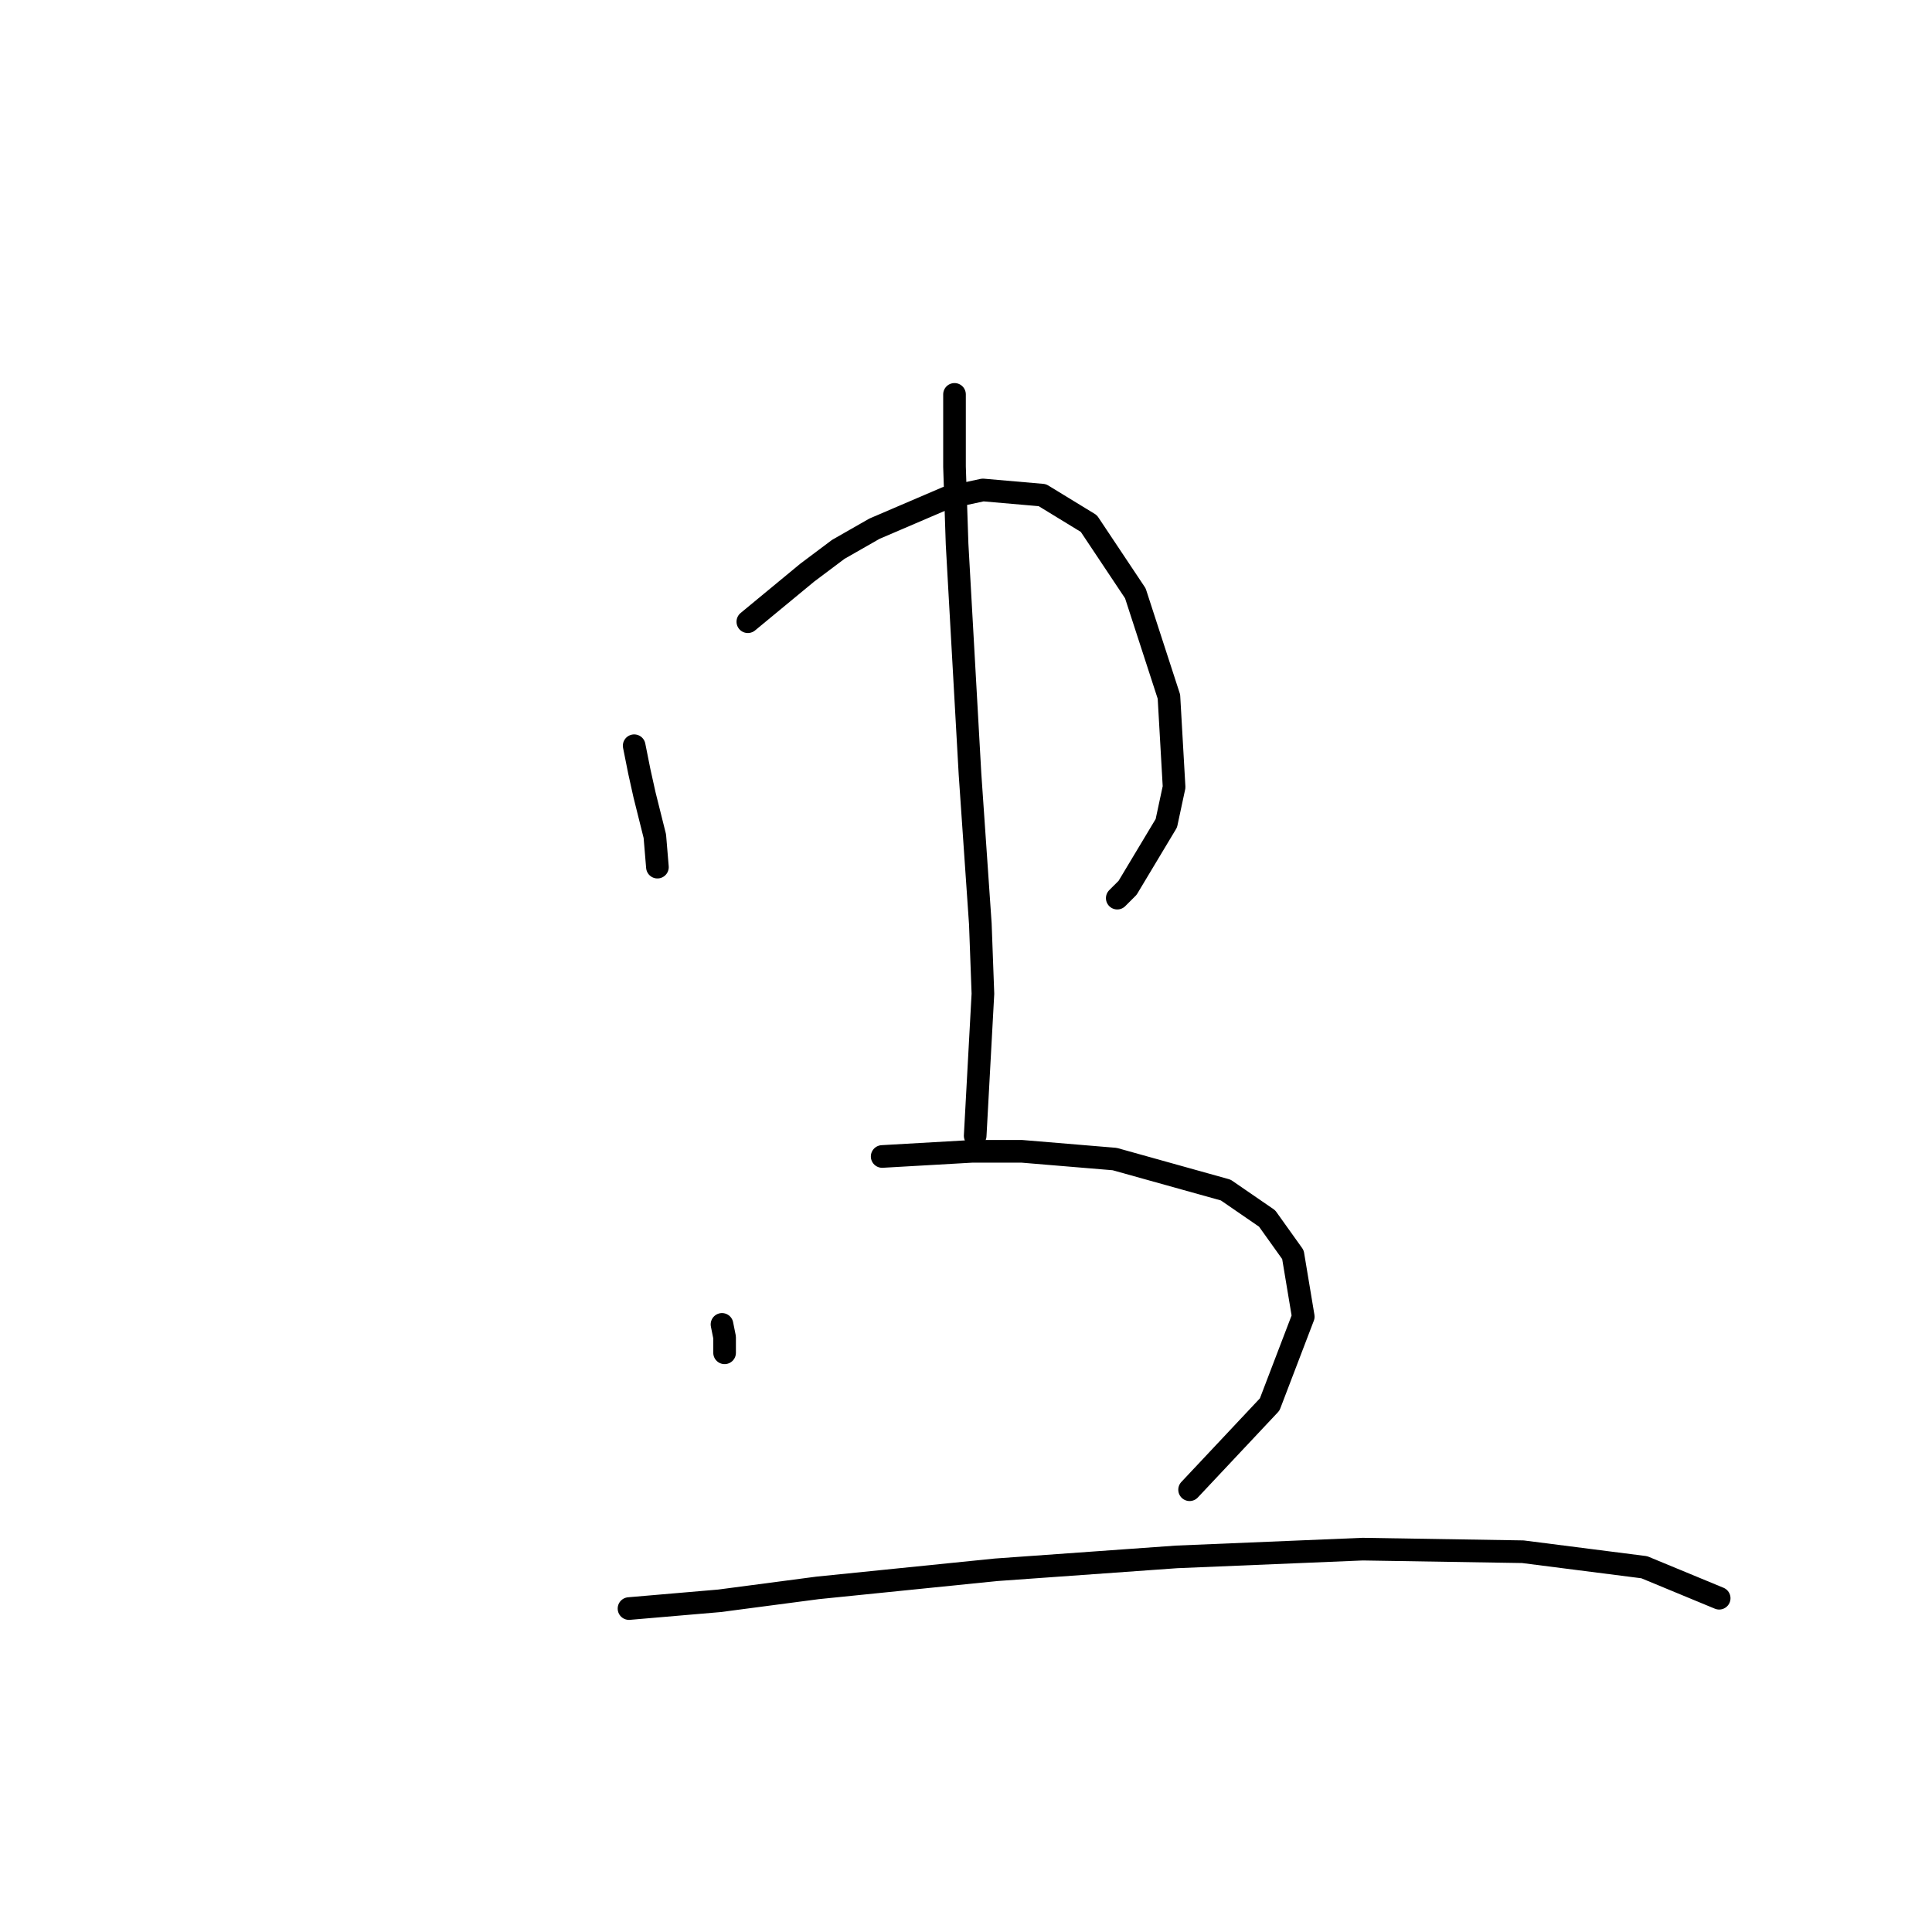 <?xml version="1.0" standalone="no"?>
    <svg width="256" height="256" xmlns="http://www.w3.org/2000/svg" version="1.1">
    <polyline stroke="black" stroke-width="3" stroke-linecap="round" fill="transparent" stroke-linejoin="round" points="84.031 98.812 84.716 102.235 85.4 105.316 86.769 110.792 87.112 114.9 87.112 114.9 " />
        <polyline stroke="black" stroke-width="3" stroke-linecap="round" fill="transparent" stroke-linejoin="round" points="99.092 82.381 106.966 75.877 111.073 72.796 115.866 70.058 125.45 65.95 130.242 64.923 138.116 65.608 144.277 69.373 150.439 78.616 154.889 92.308 155.573 104.289 154.546 109.081 149.412 117.639 148.042 119.008 148.042 119.008 " />
        <polyline stroke="black" stroke-width="3" stroke-linecap="round" fill="transparent" stroke-linejoin="round" points="126.477 52.258 126.477 61.842 126.819 72.112 128.531 102.577 129.9 122.431 130.242 131.673 129.216 150.5 129.216 150.5 " />
        <polyline stroke="black" stroke-width="3" stroke-linecap="round" fill="transparent" stroke-linejoin="round" points="95.669 175.489 96.012 177.2 96.012 179.254 96.012 178.912 96.012 178.912 " />
        <polyline stroke="black" stroke-width="3" stroke-linecap="round" fill="transparent" stroke-linejoin="round" points="116.892 153.239 128.873 152.554 135.377 152.554 147.7 153.581 162.419 157.689 167.896 161.454 171.319 166.246 172.689 174.462 168.239 186.1 157.627 197.396 157.627 197.396 " />
        <polyline stroke="black" stroke-width="3" stroke-linecap="round" fill="transparent" stroke-linejoin="round" points="83.346 213.143 95.327 212.116 108.335 210.404 131.954 208.008 155.916 206.296 180.562 205.269 201.785 205.612 217.873 207.666 227.8 211.773 227.8 211.773 " />
        </svg>
